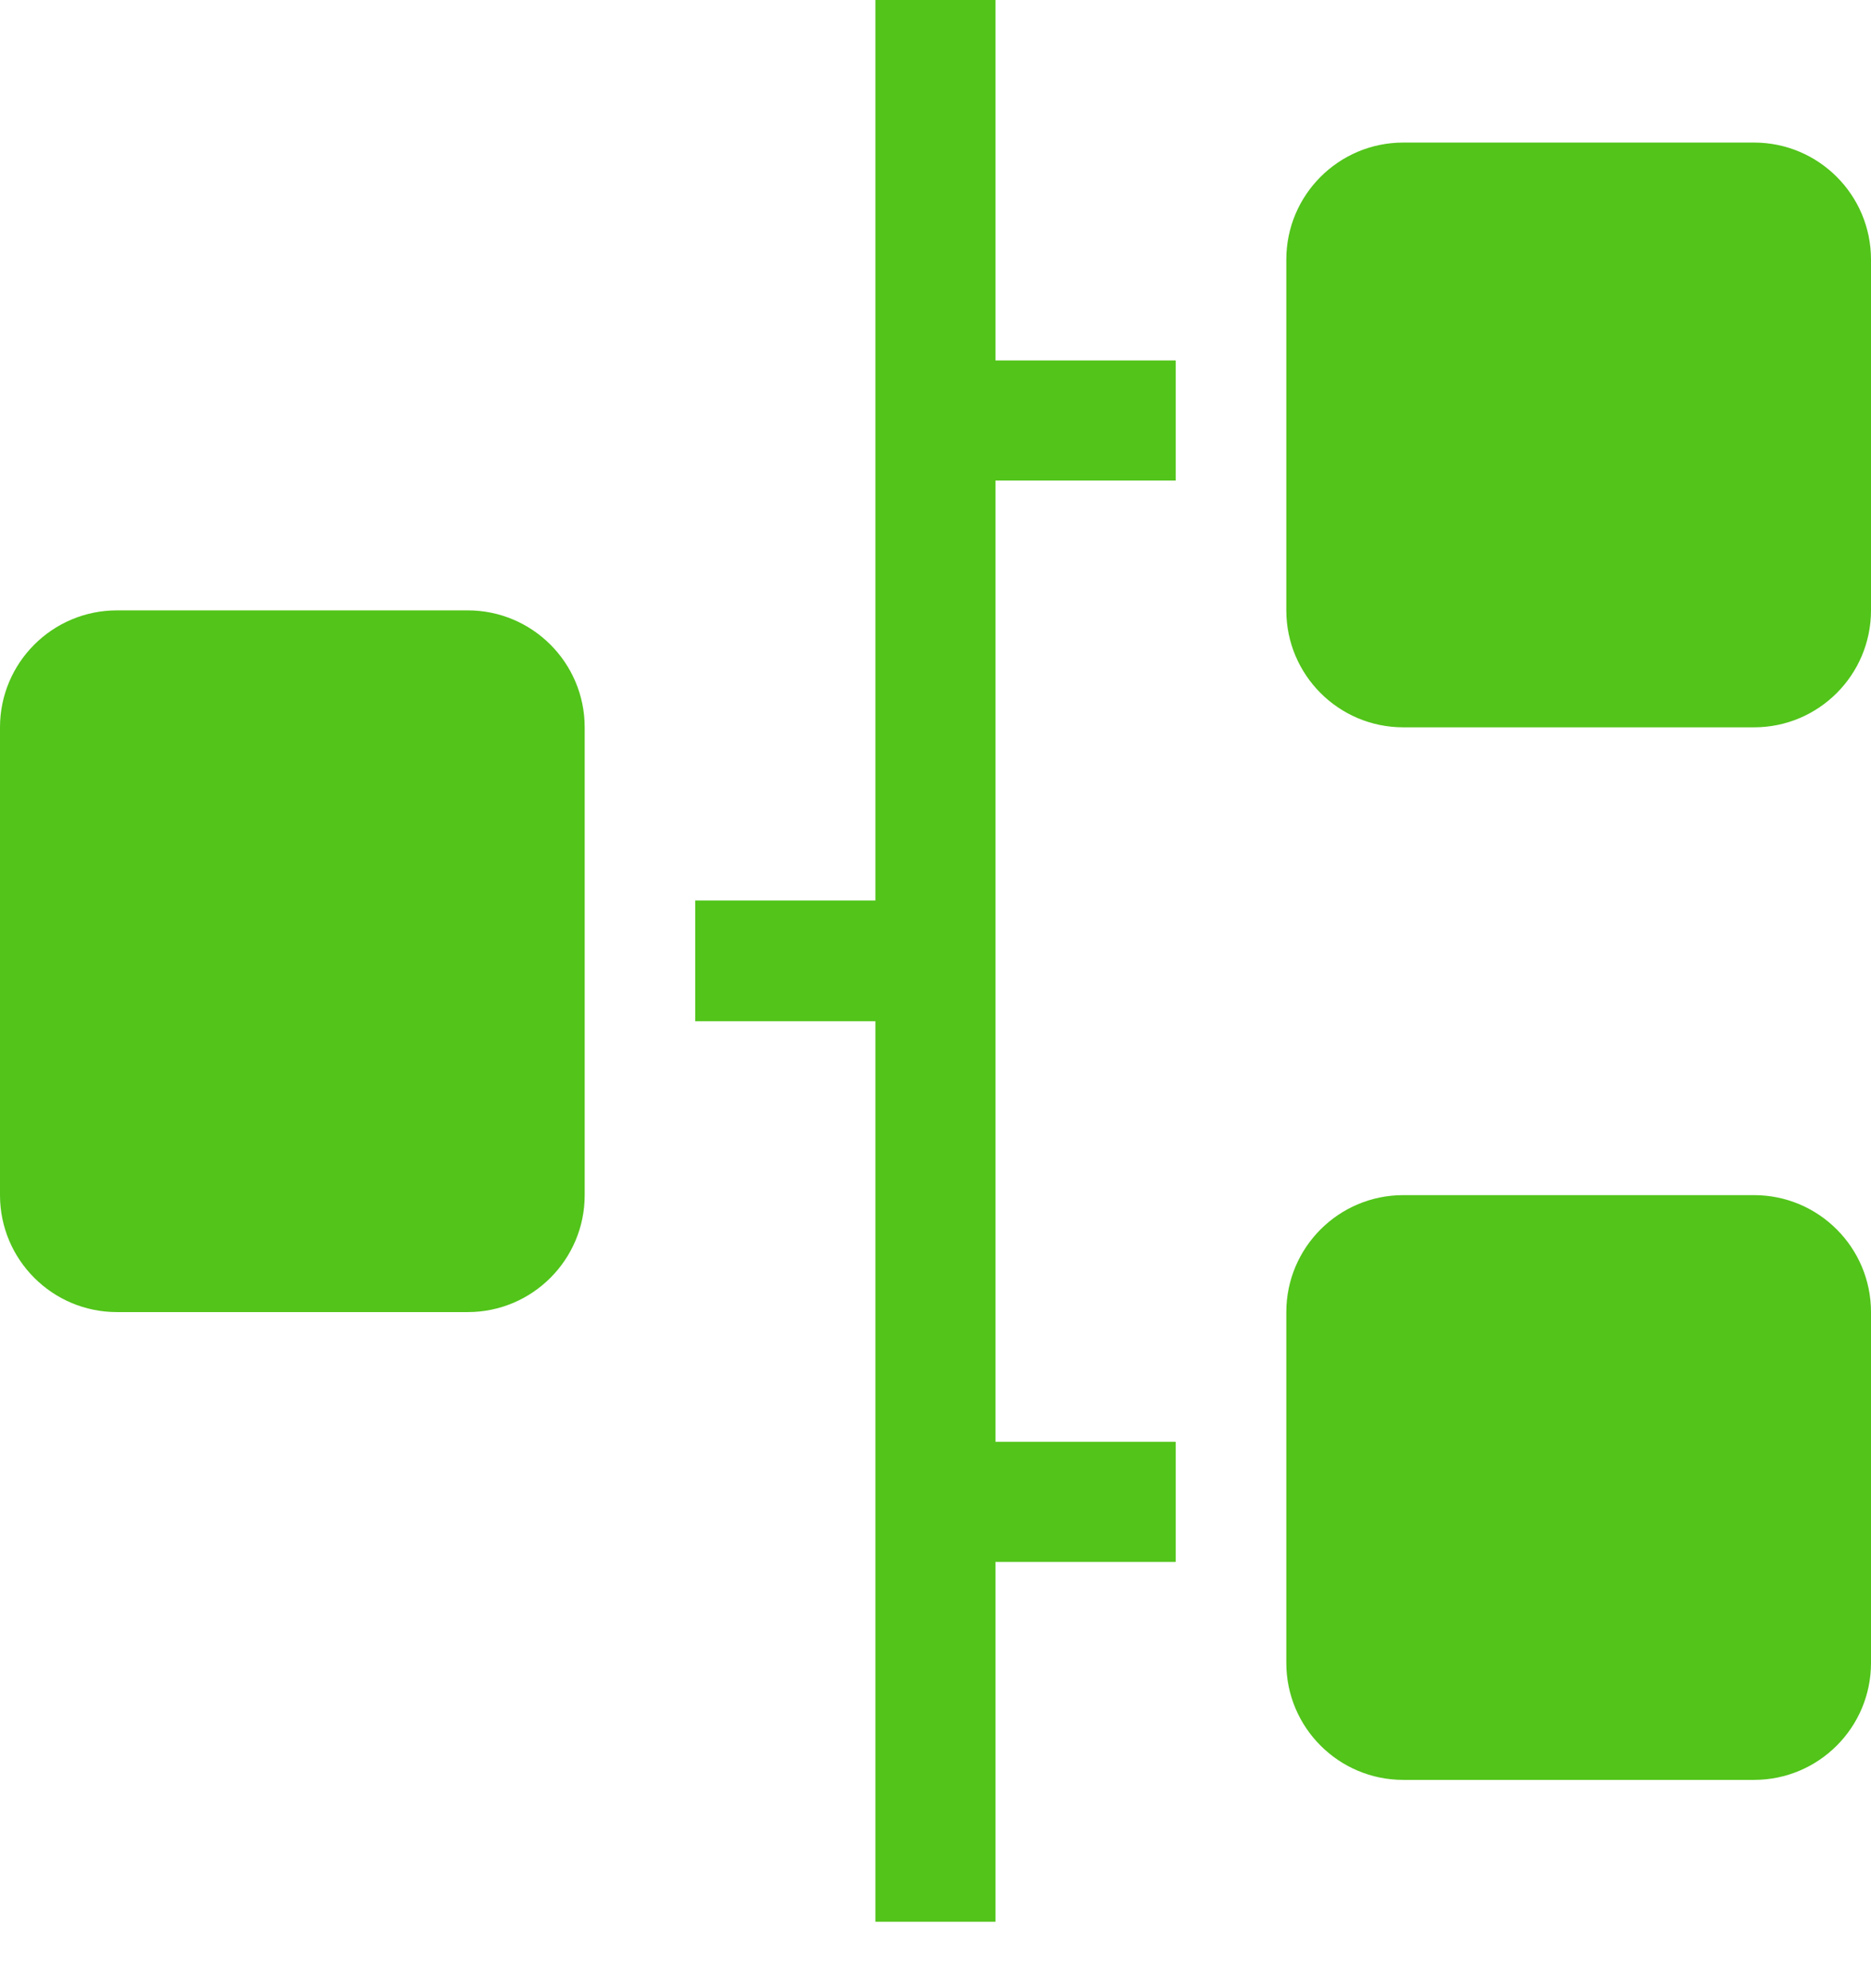 <svg width="16" height="17" viewBox="0 0 16 17" fill="none" xmlns="http://www.w3.org/2000/svg">
<path d="M8.513 0H7.486V7.7H5.945V8.732H7.486V16.432H8.513V13.355H10.054V12.328H8.513V4.109H10.054V3.082H8.513V0Z" fill="#52C41A"/>
<path d="M15 1.219H12C11.448 1.219 11 1.667 11 2.219V5.219C11 5.771 11.448 6.219 12 6.219H15C15.552 6.219 16 5.771 16 5.219V2.219C16 1.667 15.552 1.219 15 1.219Z" fill="#52C41A"/>
<path d="M15 10.219H12C11.448 10.219 11 10.667 11 11.219V14.219C11 14.771 11.448 15.219 12 15.219H15C15.552 15.219 16 14.771 16 14.219V11.219C16 10.667 15.552 10.219 15 10.219Z" fill="#52C41A"/>
<path d="M4 5.219H1C0.448 5.219 0 5.667 0 6.219V10.219C0 10.771 0.448 11.219 1 11.219H4C4.552 11.219 5 10.771 5 10.219V6.219C5 5.667 4.552 5.219 4 5.219Z" fill="#52C41A"/>
</svg>
